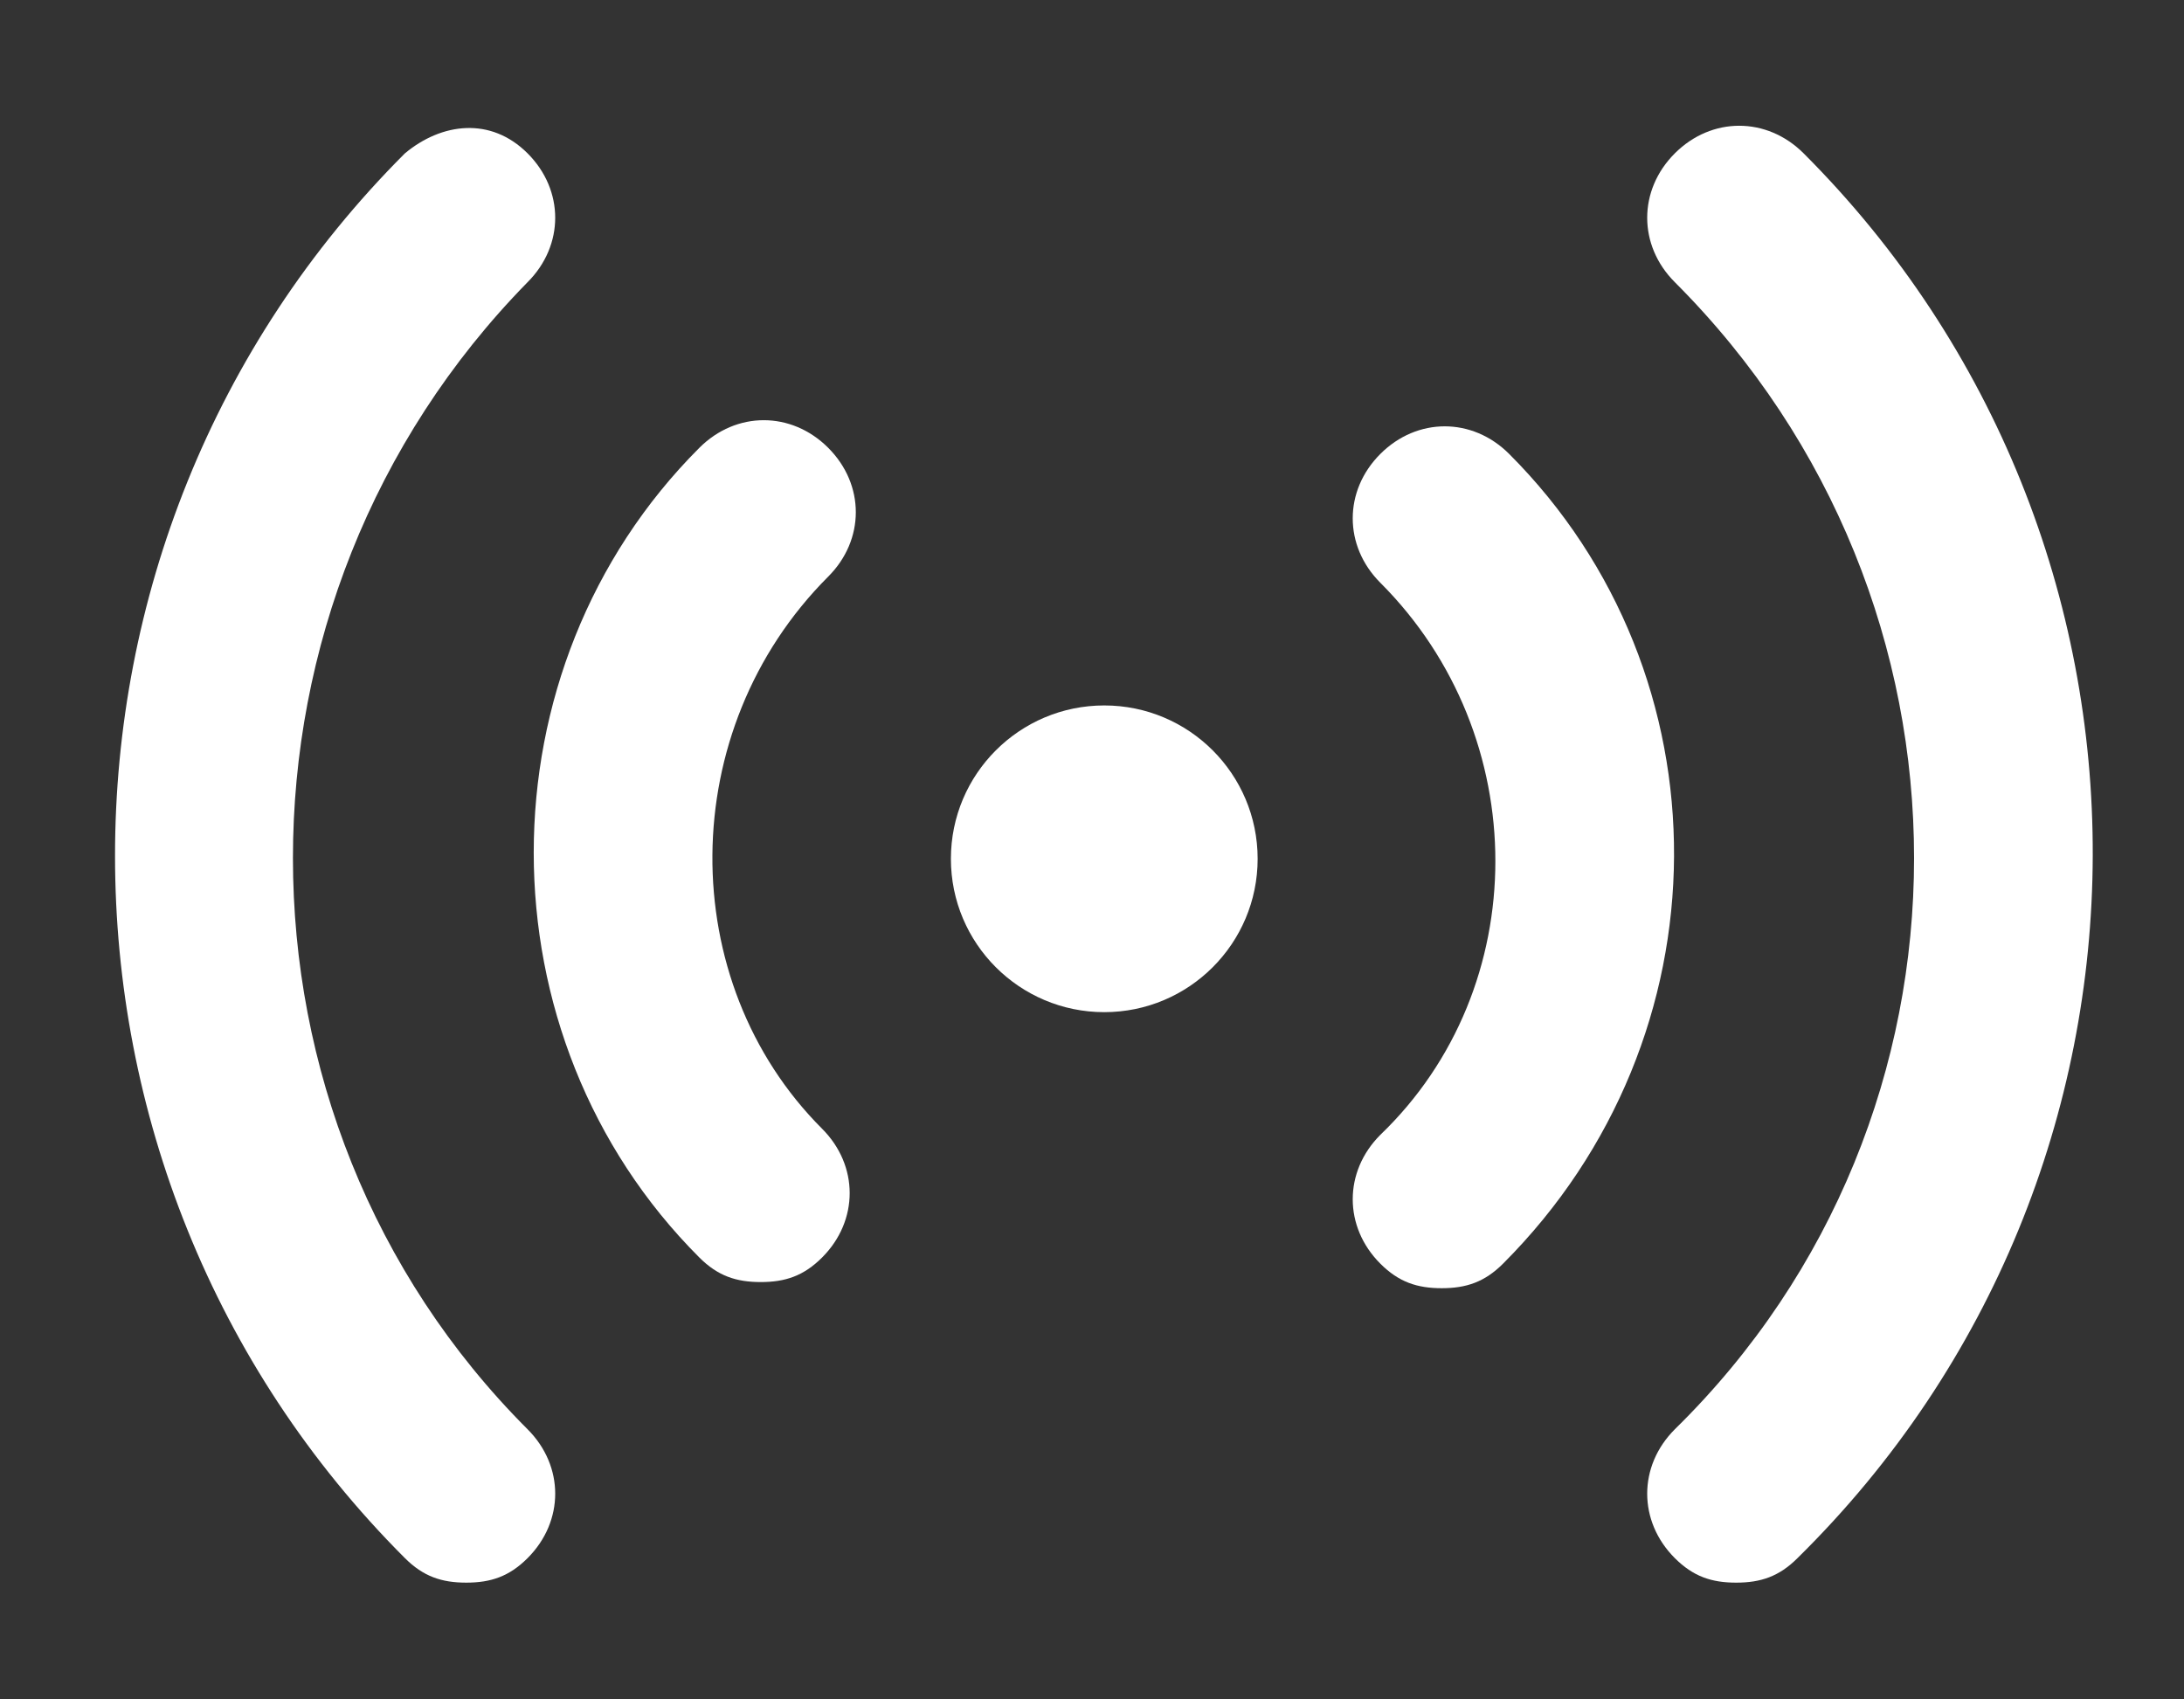 <?xml version="1.0" encoding="utf-8"?>
<!-- Generator: Adobe Illustrator 24.2.1, SVG Export Plug-In . SVG Version: 6.00 Build 0)  -->
<svg version="1.1" id="Layer_1" xmlns="http://www.w3.org/2000/svg" xmlns:xlink="http://www.w3.org/1999/xlink" x="0px" y="0px"
	 viewBox="0 0 35.6 27.7" style="enable-background:new 0 0 35.6 27.7;" xml:space="preserve">
<rect x="0" y="0" width="35.6" height="27.7" fill="#333333" stroke="none"/>
<style type="text/css">
	.st0{fill:#FFFFFF;}
</style>
<g>
	<g>
		<path class="st0" d="M29.4,2.5c-0.6-0.6-1.5-0.6-2.1,0c-0.6,0.6-0.6,1.5,0,2.1c5.2,5.2,5.2,13.6,0,18.7c-0.6,0.6-0.6,1.5,0,2.1
			c0.3,0.3,0.6,0.4,1,0.4c0.4,0,0.7-0.1,1-0.4C35.7,19.1,35.7,8.8,29.4,2.5z"/>
		<path class="st0" d="M24.6,7.4c-0.6-0.6-1.5-0.6-2.1,0c-0.6,0.6-0.6,1.5,0,2.1c2.5,2.5,2.5,6.6,0,9c-0.6,0.6-0.6,1.5,0,2.1
			c0.3,0.3,0.6,0.4,1,0.4c0.4,0,0.7-0.1,1-0.4C28.2,16.9,28.2,11,24.6,7.4z"/>
		<path class="st0" d="M8.6,4.6c0.6-0.6,0.6-1.5,0-2.1S7.2,2,6.6,2.5c-6.3,6.3-6.3,16.6,0,22.9c0.3,0.3,0.6,0.4,1,0.4s0.7-0.1,1-0.4
			c0.6-0.6,0.6-1.5,0-2.1C3.5,18.2,3.5,9.8,8.6,4.6z"/>
		<path class="st0" d="M13.5,9.4c0.6-0.6,0.6-1.5,0-2.1c-0.6-0.6-1.5-0.6-2.1,0c-3.6,3.6-3.6,9.6,0,13.2c0.3,0.3,0.6,0.4,1,0.4
			c0.4,0,0.7-0.1,1-0.4c0.6-0.6,0.6-1.5,0-2.1C11,16,11,11.9,13.5,9.4z"/>
	</g>
	<circle class="st0" cx="18" cy="14" r="2.5"/>
</g>
</svg>
